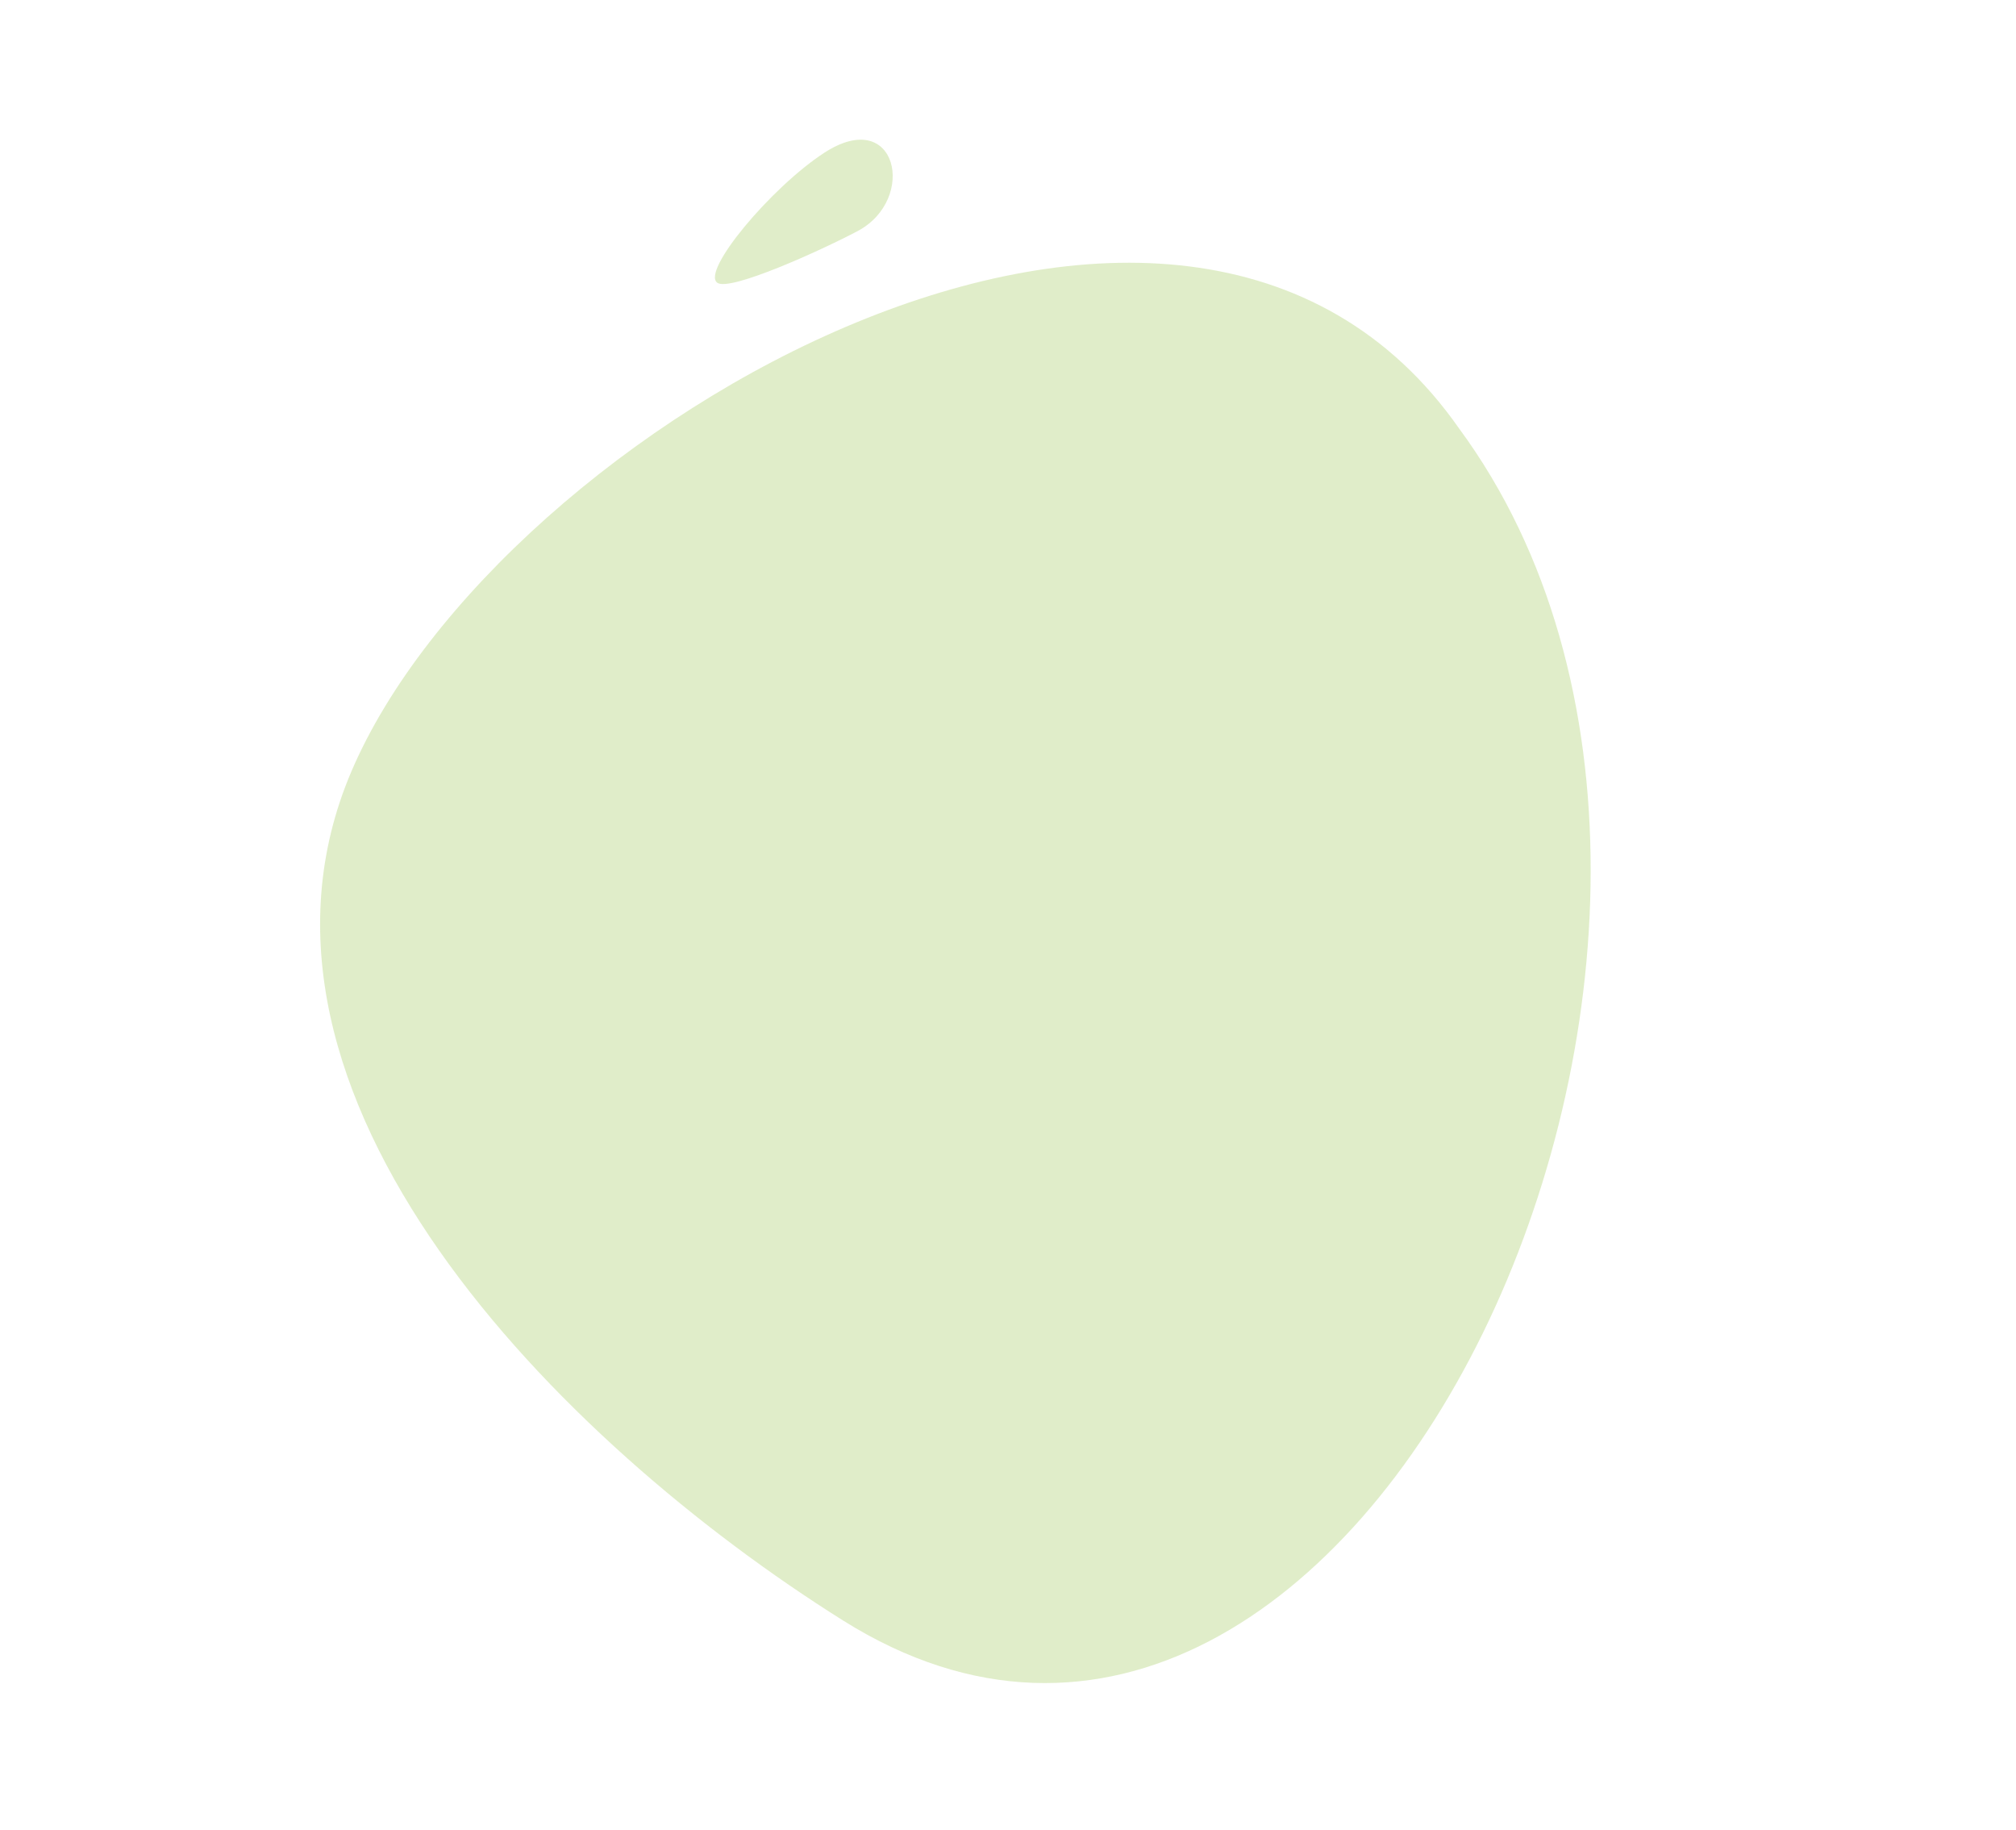 <svg width="908" height="824" viewBox="0 0 908 824" fill="none" xmlns="http://www.w3.org/2000/svg">
<g opacity="0.3">
<path d="M371.26 68.789C347.418 84.271 315.643 122.204 323.108 127.362C328.831 131.337 369.761 112.811 386.303 104.042C413.245 89.739 404.004 47.517 371.26 68.789ZM379.729 729.768C612.466 875.764 822.825 417.729 657.182 192.975C532.219 14.235 224.077 192.989 158.222 347.499C96.22 493.093 252.01 649.65 379.729 729.768Z" fill="#98C44A"/>
</g>
</svg>
